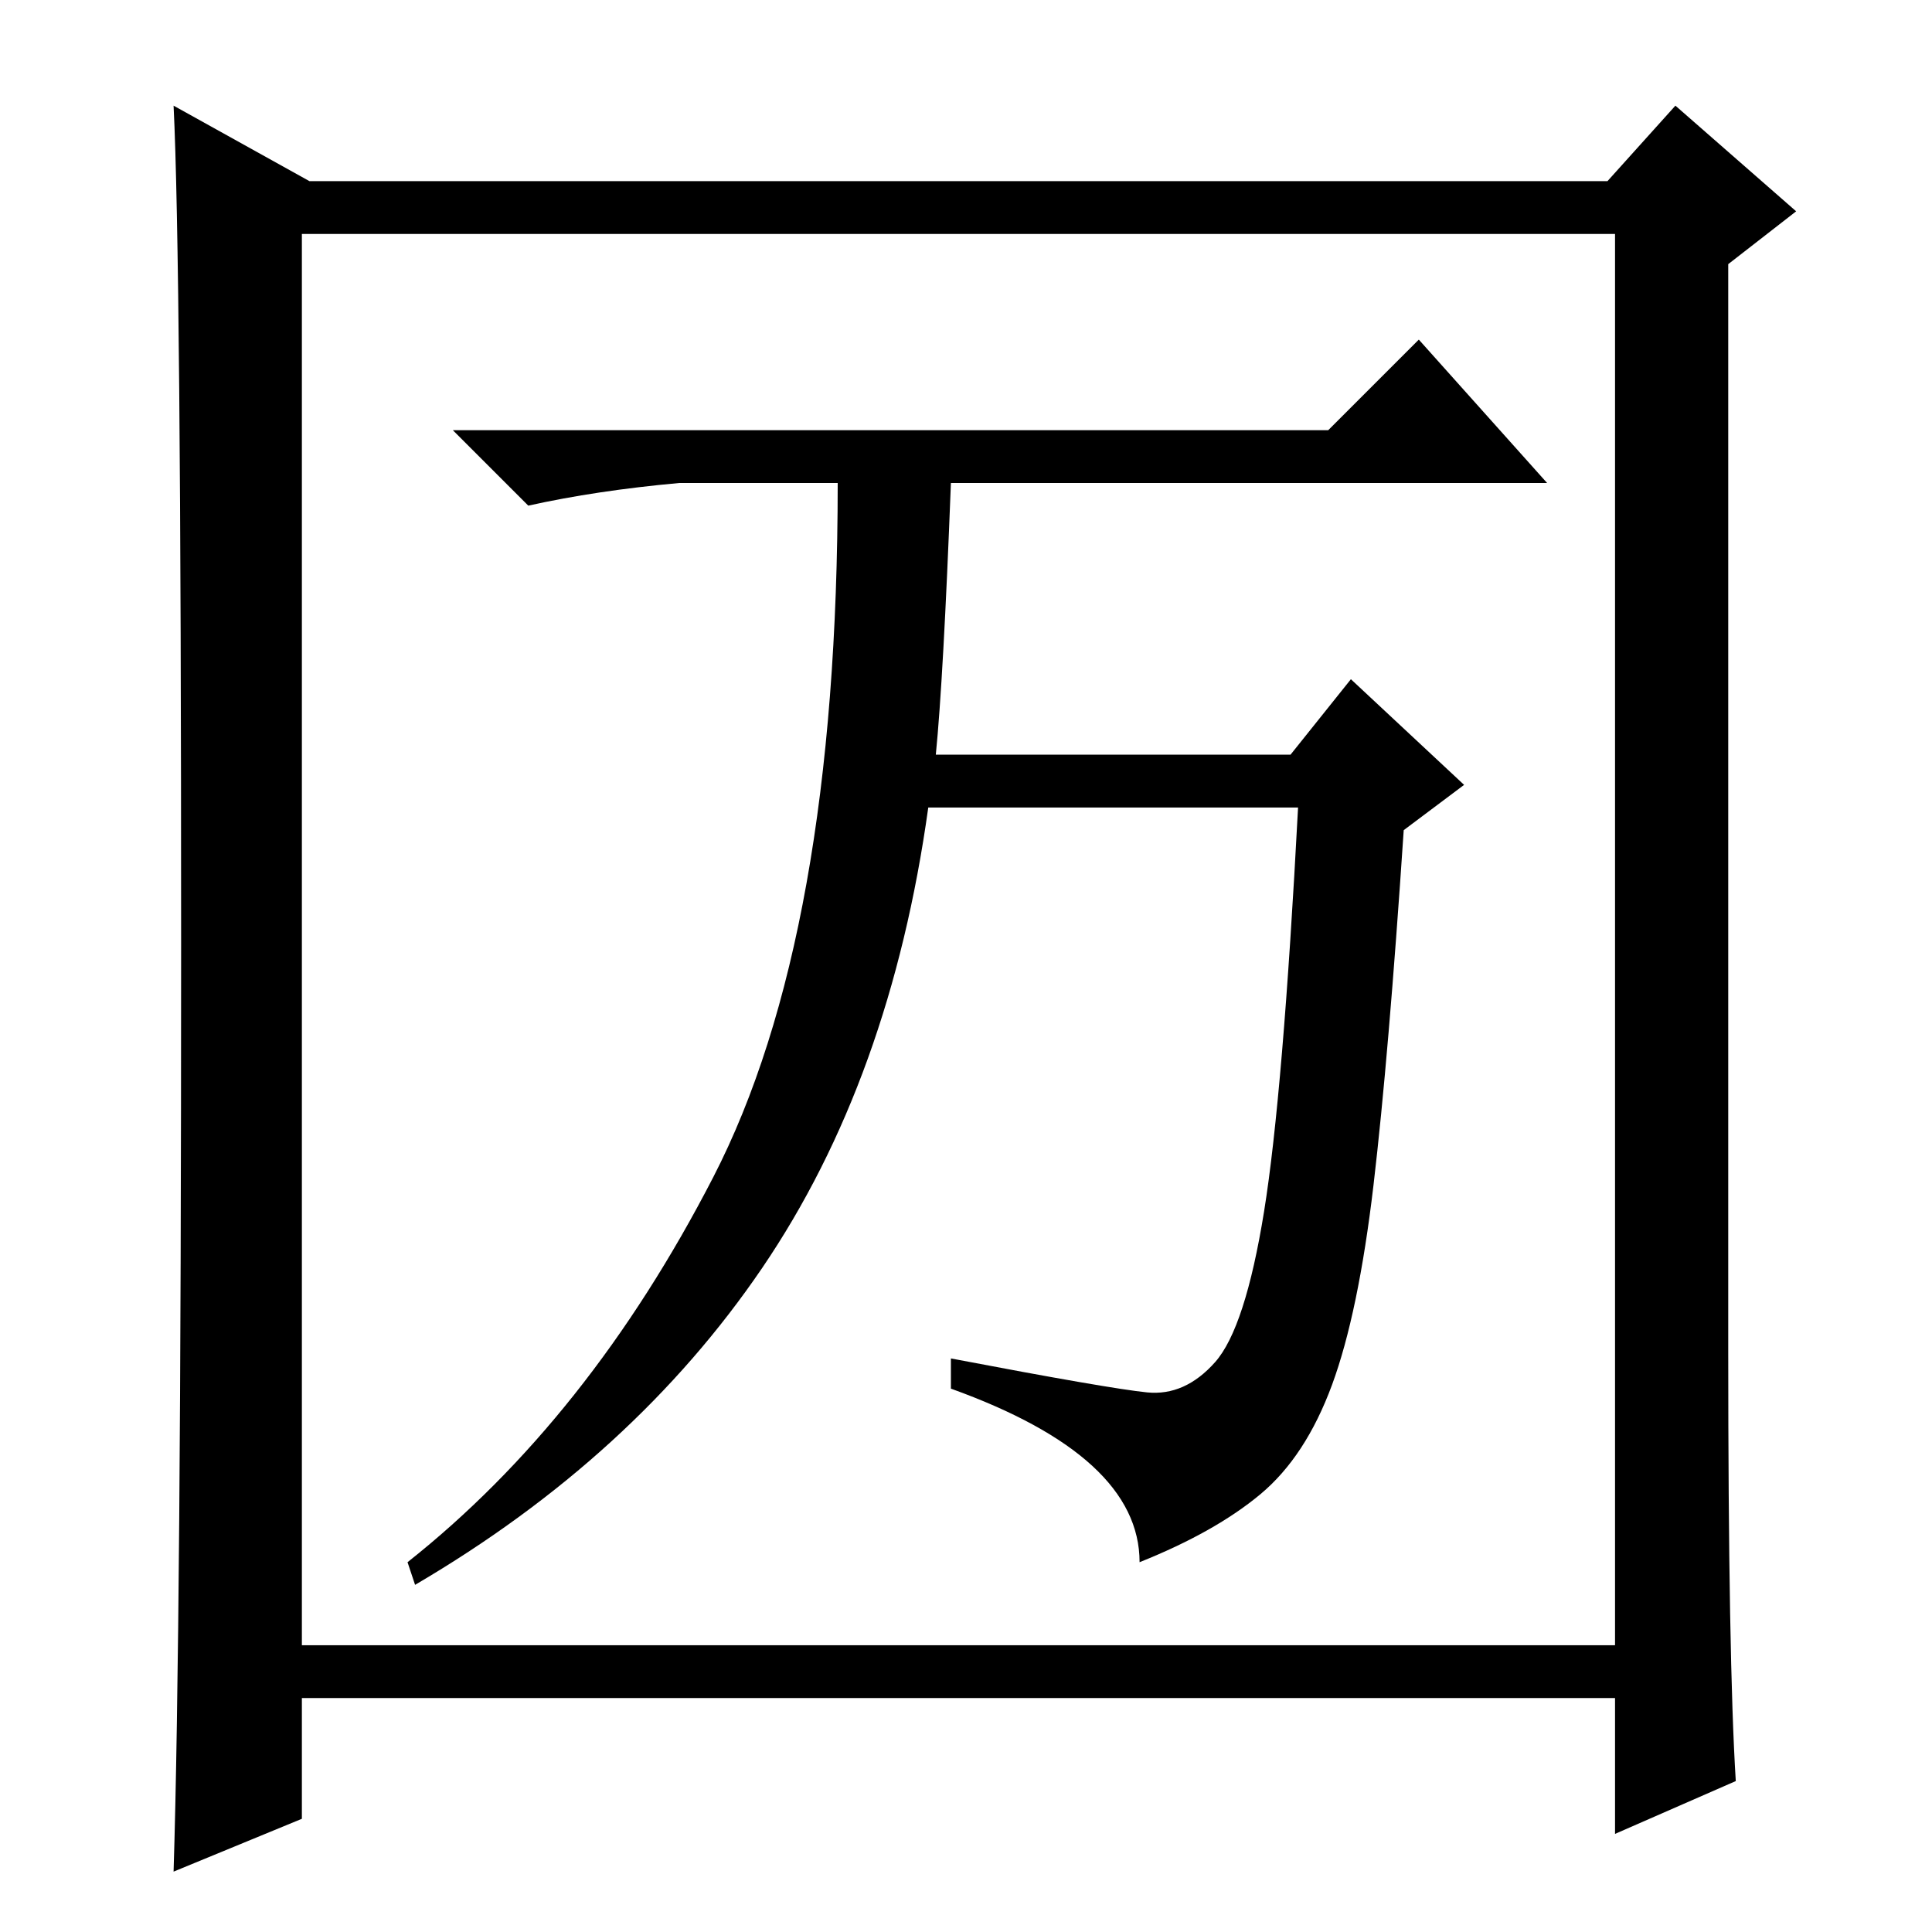 <?xml version="1.0" standalone="no"?>
<!DOCTYPE svg PUBLIC "-//W3C//DTD SVG 1.1//EN" "http://www.w3.org/Graphics/SVG/1.1/DTD/svg11.dtd" >
<svg xmlns="http://www.w3.org/2000/svg" xmlns:xlink="http://www.w3.org/1999/xlink" version="1.1" viewBox="0 -36 256 256">
  <g transform="matrix(1 0 0 -1 0 220)">
   <path fill="currentColor"
d="M230 20l-16 -7v18h-174v-16l-17 -7q1 32 1 123t-1 111l18 -10h172l9 10l16 -14l-9 -7v-144q0 -41 1 -57zM40 38h174v187h-174v-187zM176 199l12 12l17 -19h-79q-1 -26 -2 -36h47l8 10l15 -14l-8 -6q-2 -30 -4 -47t-5.5 -26.5t-9.5 -14.5t-16 -9q0 14 -25 23v4
q21 -4 26 -4.5t9 4t6.5 20t4.5 53.5h-49q-5 -36 -22 -61t-46 -42l-1 3q24 19 40.5 51t16.5 92h-21q-11 -1 -20 -3l-10 10h116z" />
  </g>

</svg>
